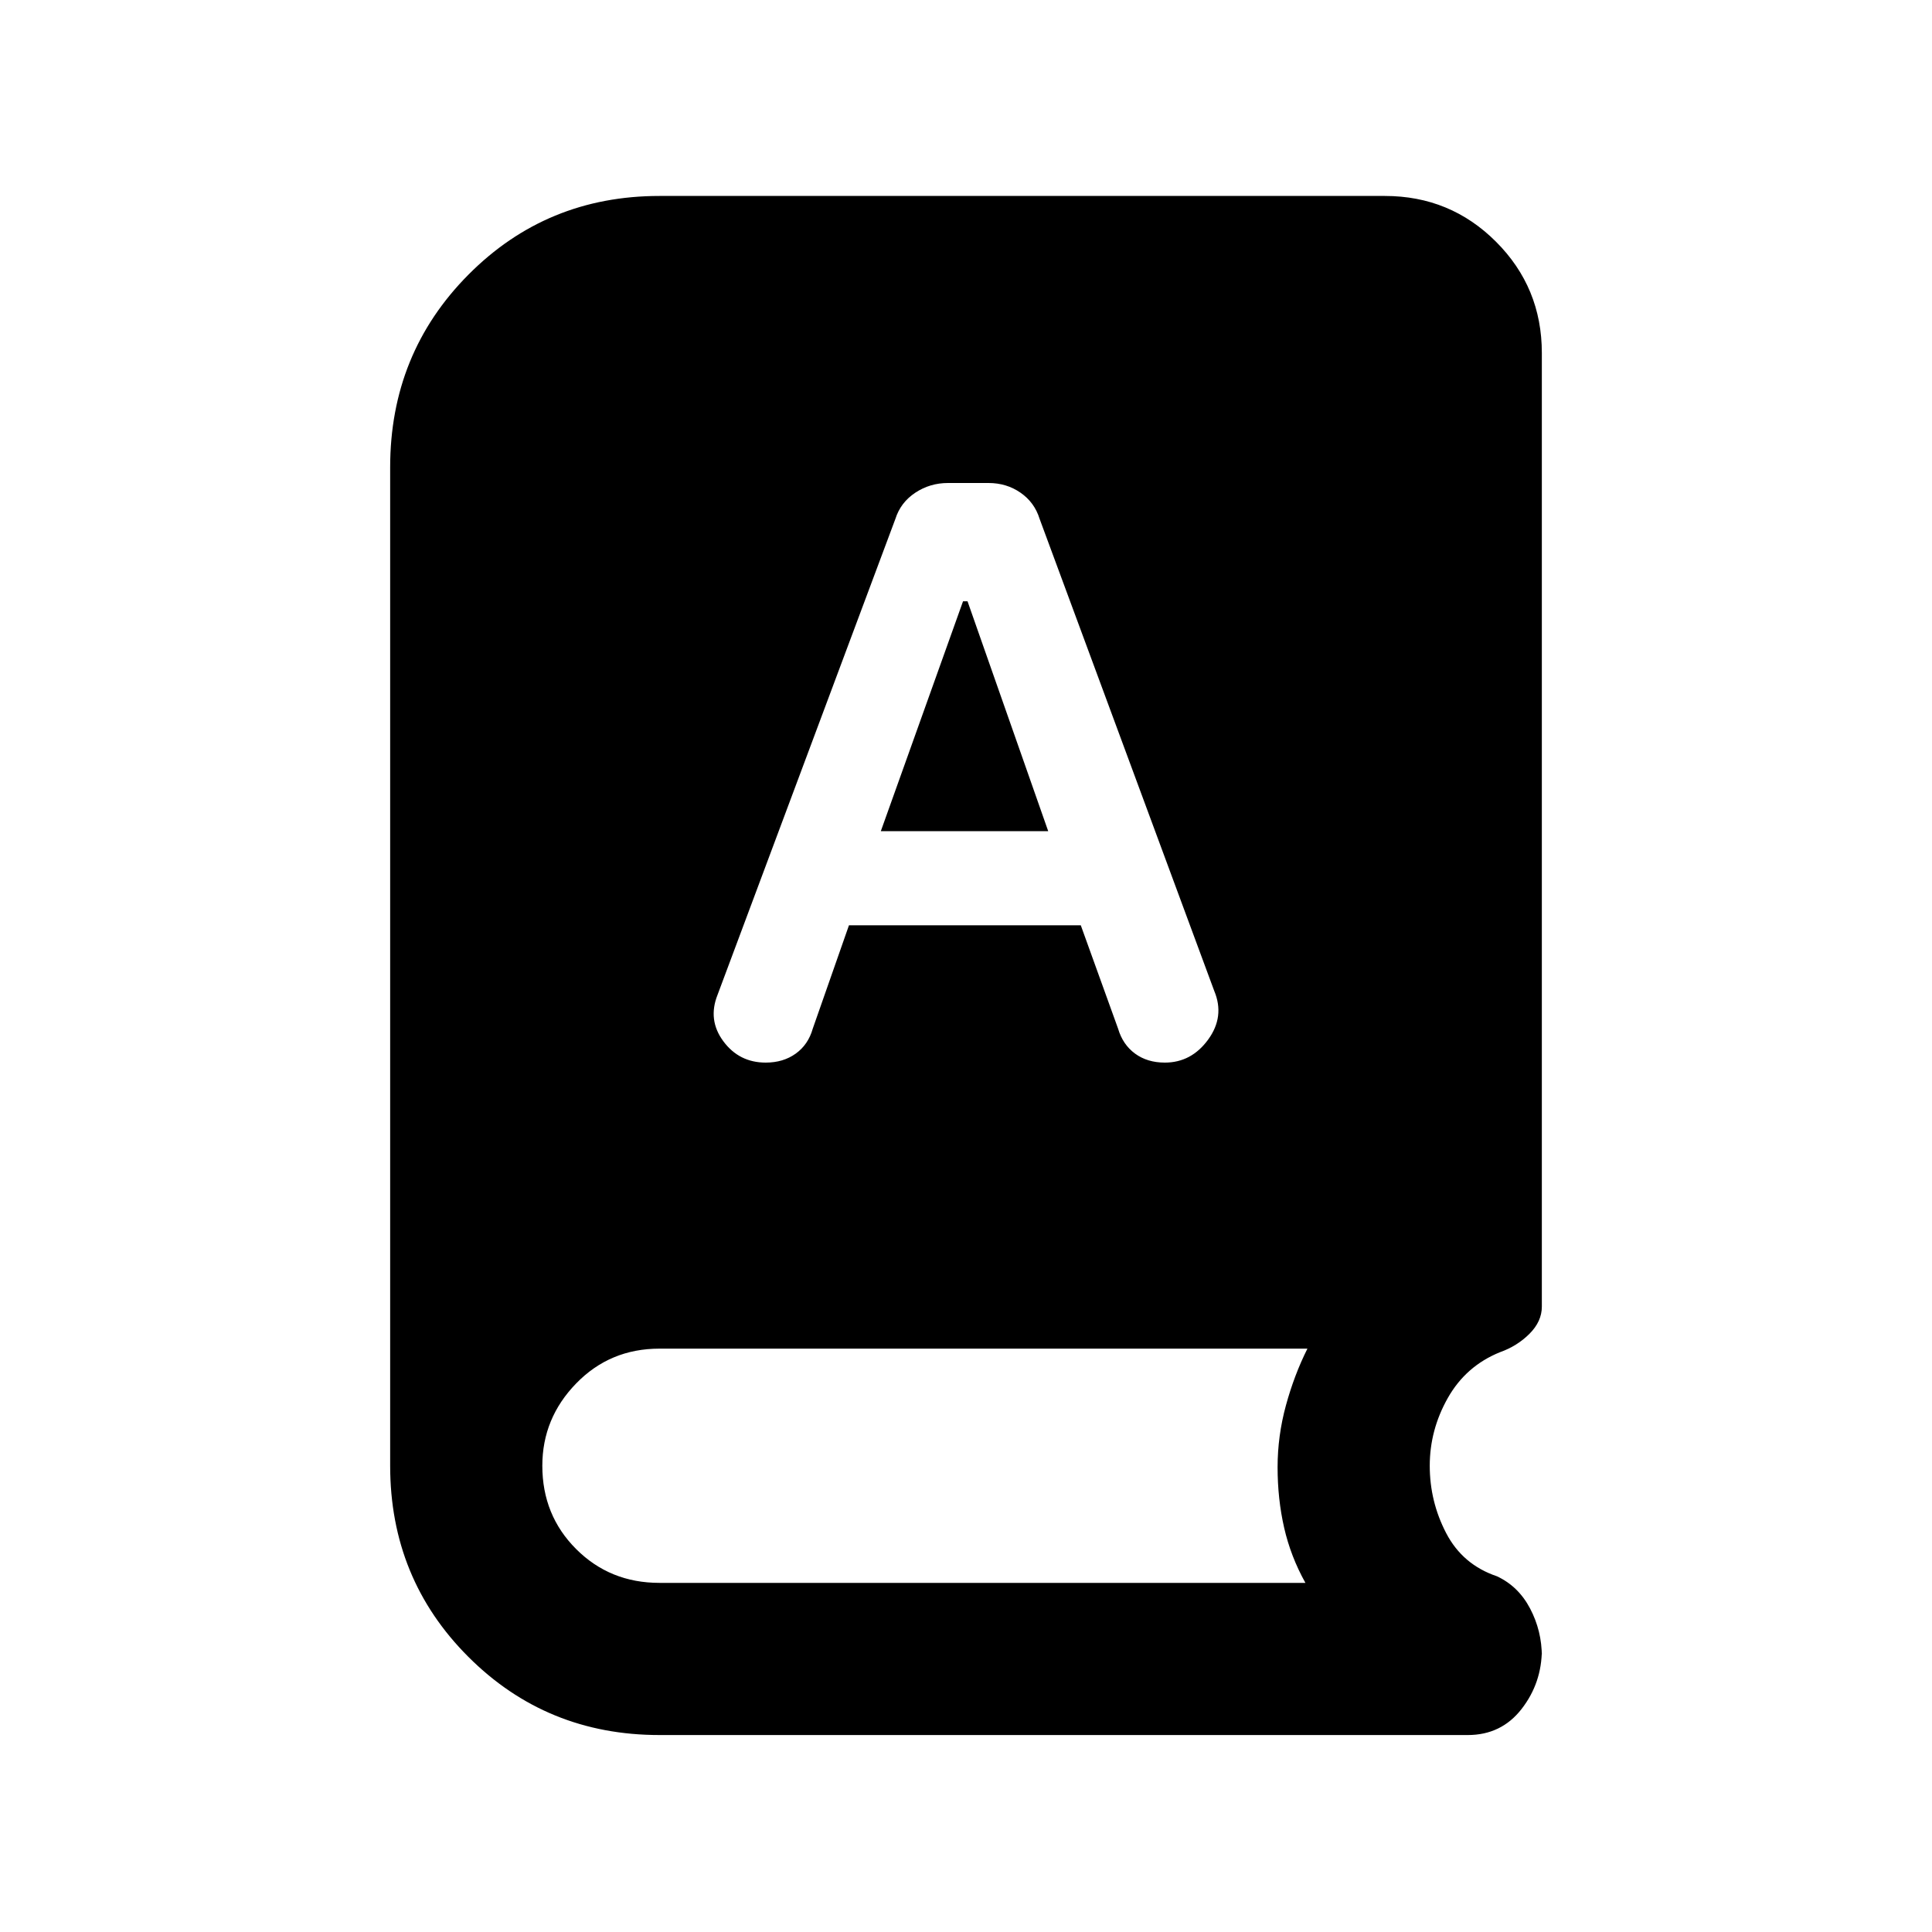 <svg xmlns="http://www.w3.org/2000/svg" height="20" viewBox="0 -960 960 960" width="20"><path d="M327.674-97.87q-56.099 0-94.952-38.852-38.853-38.853-38.853-94.952v-496.152q0-56.513 38.853-95.659 38.853-39.146 94.952-39.146H688.13q32.483 0 55.242 22.759t22.759 55.242v473.891q0 7.352-6.142 13.491-6.141 6.139-14.684 9.161-16.911 6.845-25.89 22.727-8.98 15.882-8.98 33.686 0 17.804 8.163 33.478 8.163 15.674 25.207 21.435 10.7 4.978 16.513 16.065 5.813 11.087 5.813 23.826v-3.565q0 16.674-10.066 29.62Q746-97.869 729.326-97.869H327.674Zm94.167-402.347h115.202l18.518 51.321q2.33 7.939 8.428 12.418Q570.087-432 578.804-432q13.196 0 21.533-11.457 8.337-11.456 3.004-24.187l-86.775-234.561q-2.516-8.145-9.465-12.97Q500.152-720 491.196-720h-20.153q-8.956 0-16.246 4.832-7.29 4.831-9.879 12.988l-88.353 236.453q-5 12.51 2.859 23.119Q367.283-432 380.478-432q8.718 0 14.935-4.478 6.217-4.479 8.457-12.435l17.971-51.304ZM437.674-547l40.848-114.217h2.239L520.848-547h-83.174Zm-110 373.522h320.978q-7.282-13.044-10.554-27.337-3.272-14.294-3.272-30.129 0-15.558 4.141-30.72 4.142-15.162 10.685-28.205H327.674q-24.587 0-41.391 17.304-16.805 17.304-16.805 40.891 0 24.587 16.805 41.391 16.804 16.805 41.391 16.805Z"/></svg>